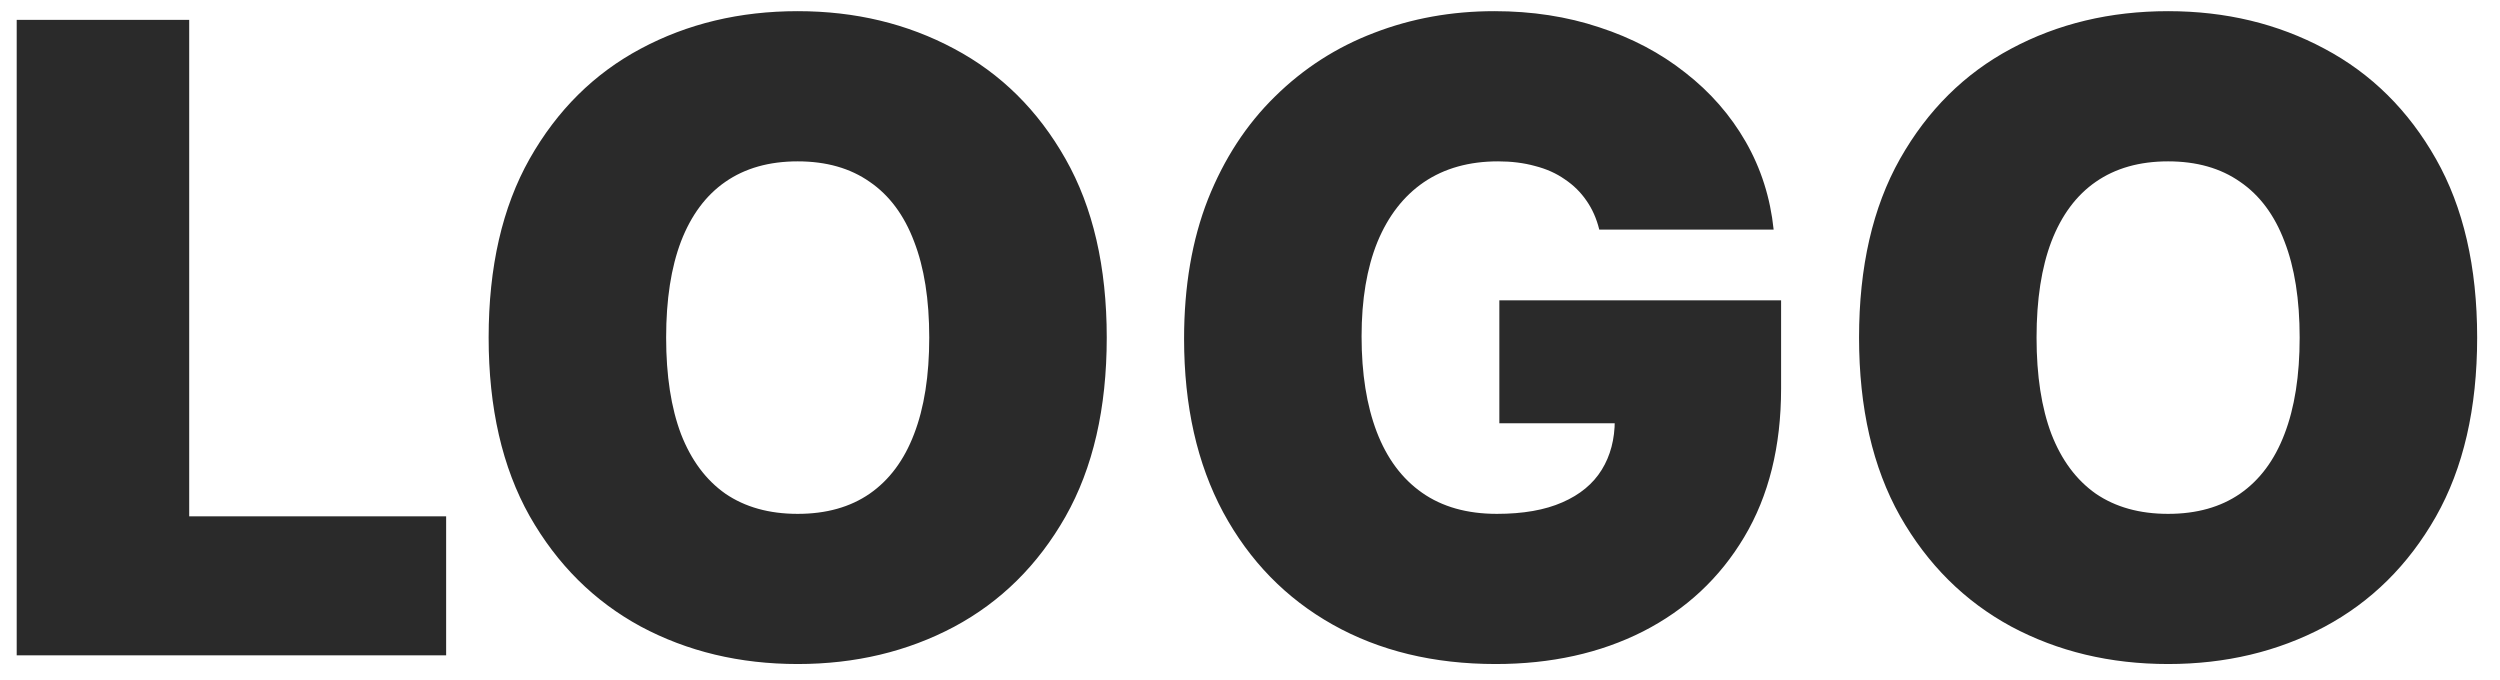 <svg width="103" height="28" viewBox="0 0 103 28" fill="none" xmlns="http://www.w3.org/2000/svg">
<path d="M0.688 27V0.818H7.795V21.273H18.381V27H0.688ZM45.598 13.909C45.598 16.824 45.031 19.283 43.898 21.285C42.764 23.28 41.234 24.793 39.308 25.824C37.382 26.847 35.234 27.358 32.865 27.358C30.479 27.358 28.322 26.842 26.396 25.811C24.479 24.771 22.953 23.254 21.82 21.26C20.695 19.257 20.132 16.807 20.132 13.909C20.132 10.994 20.695 8.54 21.82 6.545C22.953 4.543 24.479 3.03 26.396 2.007C28.322 0.976 30.479 0.46 32.865 0.46C35.234 0.46 37.382 0.976 39.308 2.007C41.234 3.03 42.764 4.543 43.898 6.545C45.031 8.54 45.598 10.994 45.598 13.909ZM38.285 13.909C38.285 12.341 38.077 11.02 37.659 9.946C37.25 8.864 36.641 8.045 35.831 7.491C35.03 6.929 34.041 6.648 32.865 6.648C31.689 6.648 30.696 6.929 29.886 7.491C29.085 8.045 28.476 8.864 28.058 9.946C27.649 11.02 27.445 12.341 27.445 13.909C27.445 15.477 27.649 16.803 28.058 17.885C28.476 18.959 29.085 19.777 29.886 20.34C30.696 20.893 31.689 21.171 32.865 21.171C34.041 21.171 35.03 20.893 35.831 20.34C36.641 19.777 37.25 18.959 37.659 17.885C38.077 16.803 38.285 15.477 38.285 13.909ZM65.89 9.46C65.779 9.009 65.604 8.612 65.365 8.271C65.127 7.922 64.829 7.628 64.471 7.389C64.121 7.142 63.712 6.959 63.243 6.839C62.783 6.712 62.276 6.648 61.722 6.648C60.529 6.648 59.51 6.933 58.666 7.504C57.831 8.075 57.192 8.898 56.749 9.972C56.314 11.046 56.097 12.341 56.097 13.858C56.097 15.392 56.306 16.704 56.723 17.796C57.141 18.886 57.763 19.722 58.59 20.301C59.416 20.881 60.444 21.171 61.671 21.171C62.753 21.171 63.652 21.013 64.368 20.697C65.093 20.382 65.634 19.935 65.992 19.355C66.35 18.776 66.529 18.094 66.529 17.31L67.756 17.438H61.773V12.375H73.381V16.006C73.381 18.392 72.874 20.433 71.86 22.129C70.854 23.817 69.465 25.112 67.692 26.016C65.928 26.91 63.904 27.358 61.62 27.358C59.071 27.358 56.834 26.817 54.908 25.734C52.982 24.652 51.478 23.109 50.395 21.107C49.321 19.104 48.784 16.722 48.784 13.96C48.784 11.796 49.113 9.878 49.769 8.207C50.434 6.537 51.354 5.126 52.53 3.976C53.706 2.817 55.066 1.943 56.608 1.355C58.151 0.759 59.804 0.46 61.569 0.46C63.12 0.46 64.56 0.682 65.89 1.125C67.228 1.56 68.408 2.182 69.431 2.991C70.462 3.793 71.293 4.743 71.924 5.842C72.554 6.942 72.938 8.148 73.074 9.46H65.89ZM102.059 13.909C102.059 16.824 101.492 19.283 100.359 21.285C99.225 23.28 97.695 24.793 95.769 25.824C93.843 26.847 91.695 27.358 89.326 27.358C86.94 27.358 84.783 26.842 82.857 25.811C80.94 24.771 79.414 23.254 78.281 21.26C77.156 19.257 76.593 16.807 76.593 13.909C76.593 10.994 77.156 8.54 78.281 6.545C79.414 4.543 80.94 3.03 82.857 2.007C84.783 0.976 86.94 0.46 89.326 0.46C91.695 0.46 93.843 0.976 95.769 2.007C97.695 3.03 99.225 4.543 100.359 6.545C101.492 8.54 102.059 10.994 102.059 13.909ZM94.746 13.909C94.746 12.341 94.538 11.02 94.12 9.946C93.711 8.864 93.102 8.045 92.292 7.491C91.491 6.929 90.502 6.648 89.326 6.648C88.15 6.648 87.157 6.929 86.347 7.491C85.546 8.045 84.937 8.864 84.519 9.946C84.11 11.02 83.906 12.341 83.906 13.909C83.906 15.477 84.11 16.803 84.519 17.885C84.937 18.959 85.546 19.777 86.347 20.34C87.157 20.893 88.15 21.171 89.326 21.171C90.502 21.171 91.491 20.893 92.292 20.34C93.102 19.777 93.711 18.959 94.12 17.885C94.538 16.803 94.746 15.477 94.746 13.909Z" fill="#2A2A2A"/>
</svg>
